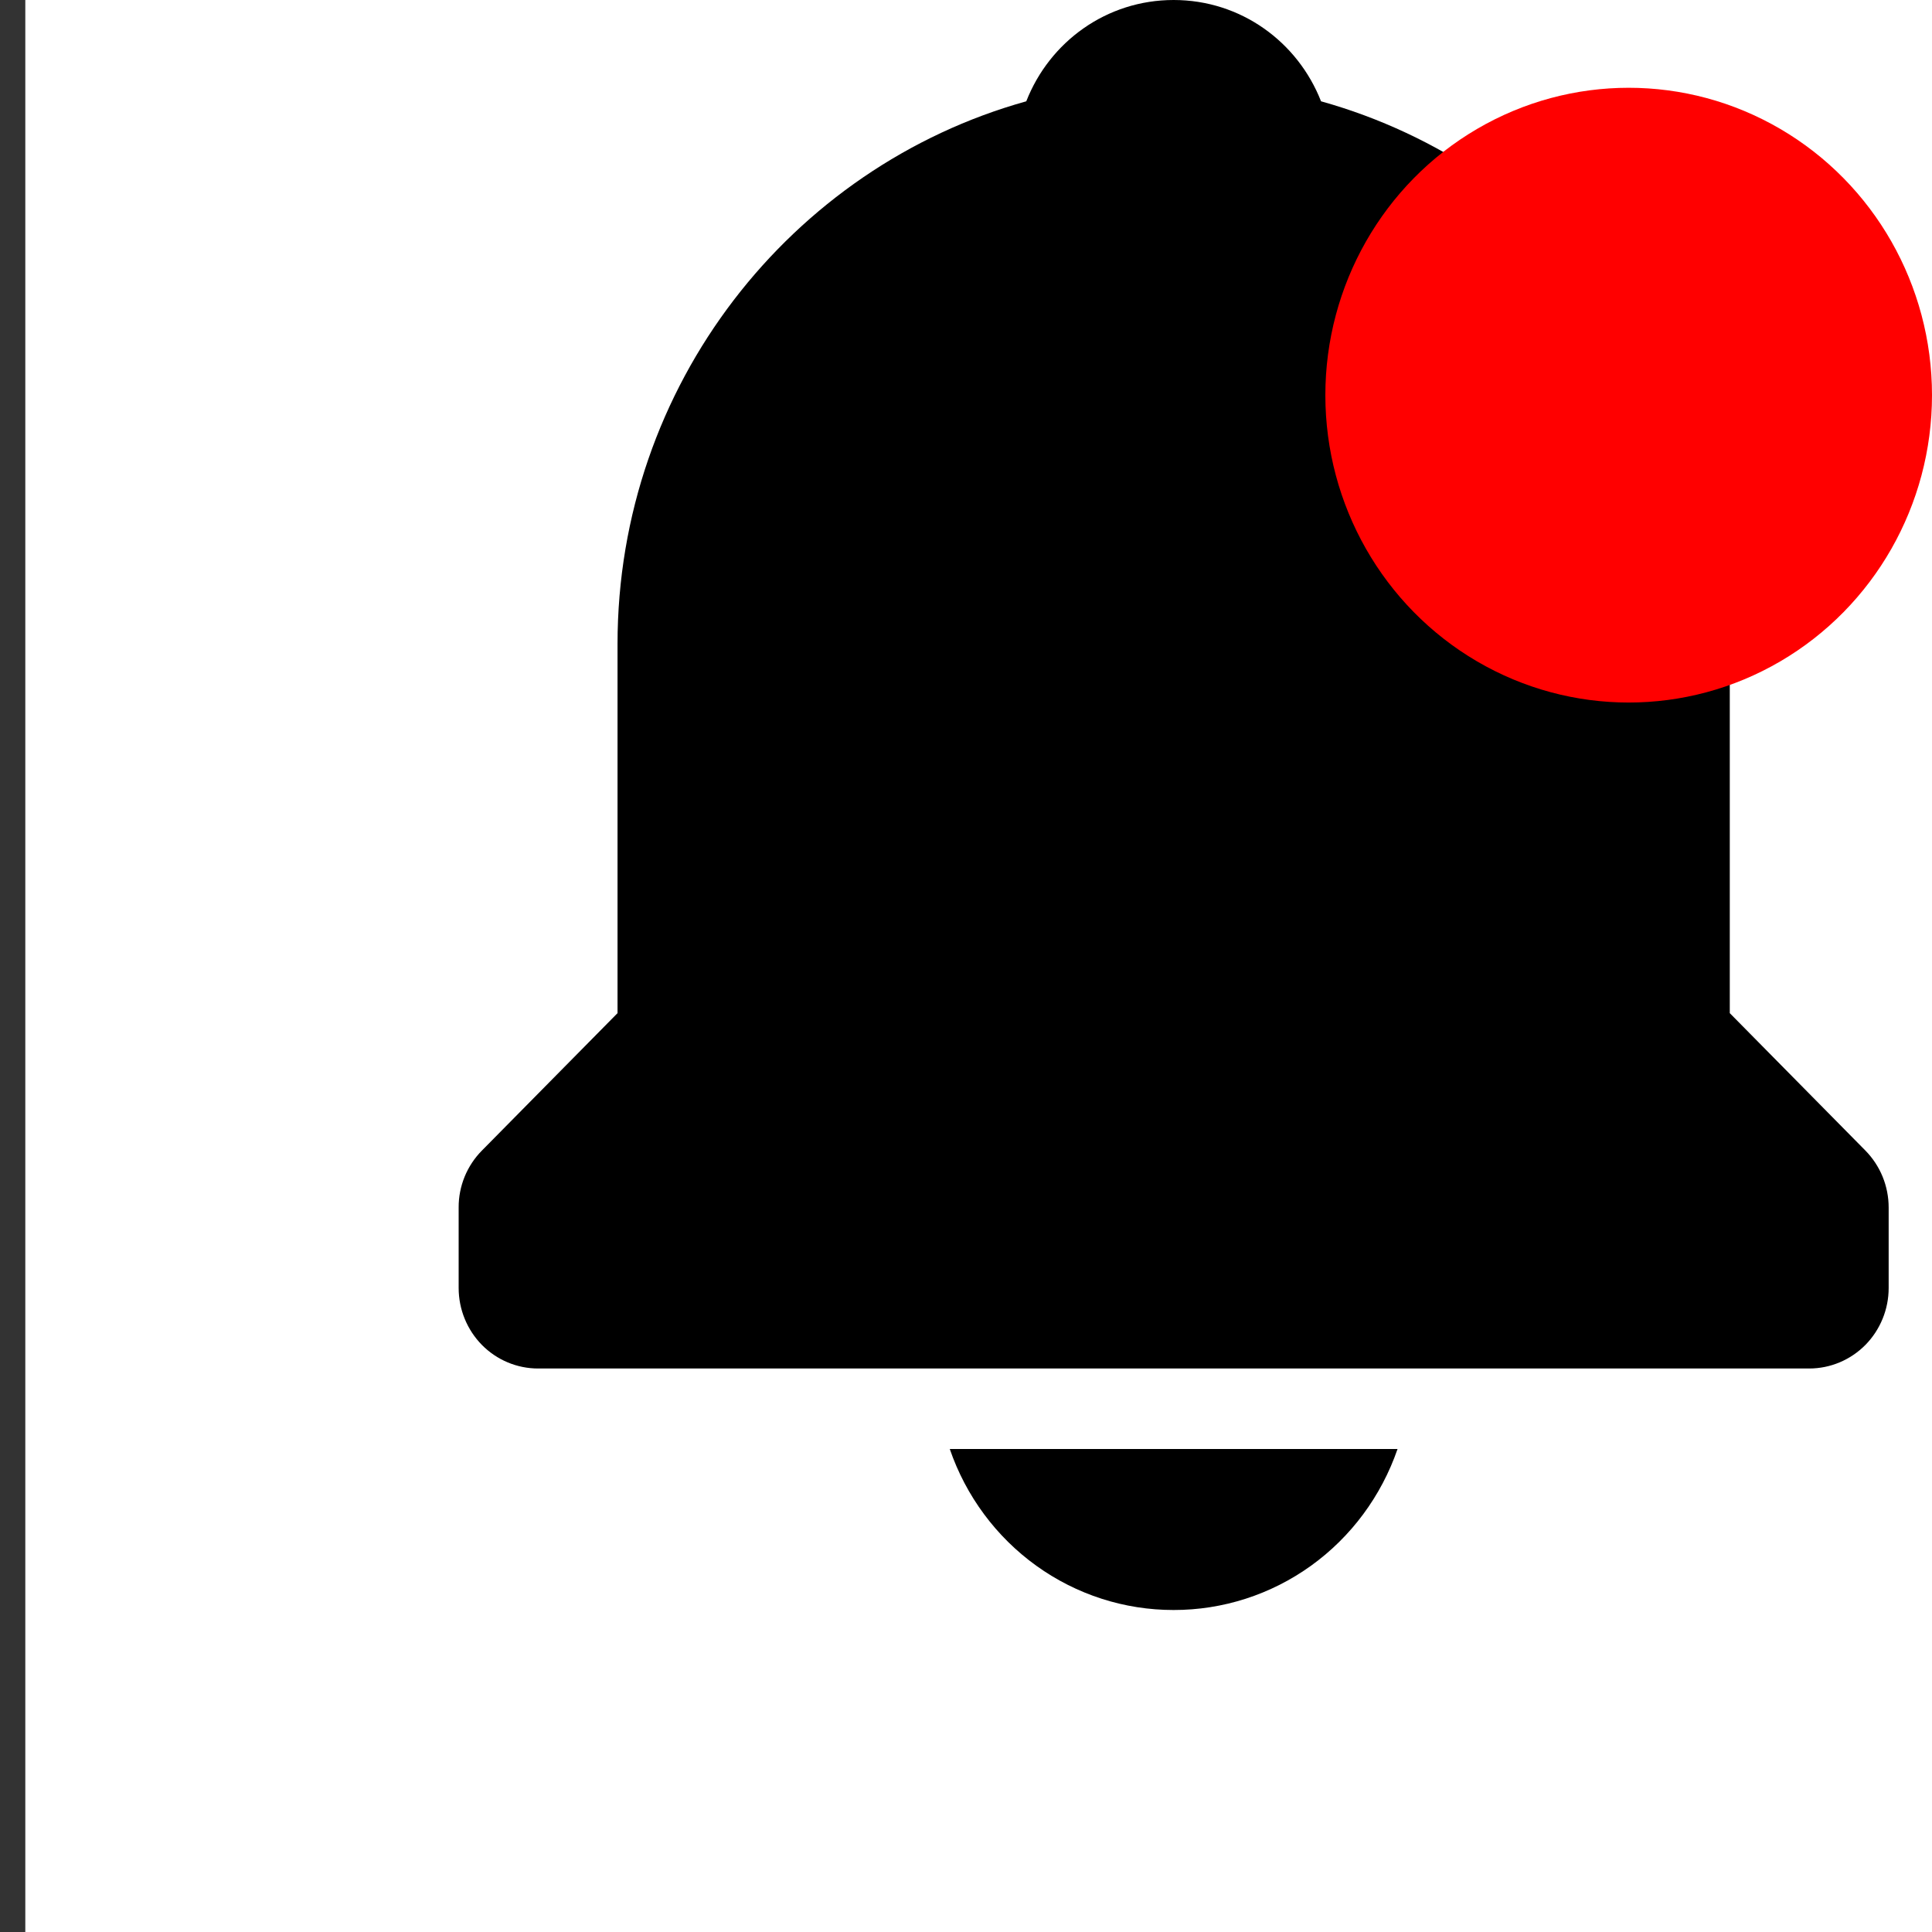 <svg width="30" height="30" viewBox="0 0 30 30" fill="none" xmlns="http://www.w3.org/2000/svg">
<rect x="0" y="0" width="30" height="30" fill="#333333" stroke="none"/>
<g clip-path="url(#clip0_201:153)">
<rect width="29.607" height="30" transform="translate(0.393)" fill="white"/>
<path d="M18.224 25C17.46 25.001 16.715 24.761 16.092 24.313C15.469 23.865 14.999 23.231 14.748 22.5H21.701C21.449 23.231 20.98 23.865 20.357 24.313C19.734 24.761 18.988 25.001 18.224 25ZM9.589 15.732L9.589 10C9.589 5.979 12.284 2.591 15.936 1.573C16.297 0.65 17.181 0 18.224 0C19.268 0 20.151 0.65 20.513 1.573C24.164 2.592 26.86 5.979 26.86 10L26.86 15.732L28.966 17.866C29.08 17.982 29.171 18.12 29.233 18.271C29.295 18.423 29.327 18.586 29.327 18.75V20C29.327 20.331 29.197 20.649 28.966 20.884C28.734 21.118 28.421 21.25 28.093 21.25L8.355 21.25C8.028 21.25 7.714 21.118 7.483 20.884C7.252 20.649 7.122 20.331 7.122 20V18.75C7.121 18.586 7.153 18.423 7.215 18.271C7.277 18.12 7.368 17.982 7.483 17.866L9.589 15.732Z" fill="black"/>
<ellipse cx="25.29" cy="6.136" rx="4.71" ry="4.773" fill="#FF0000"/>
</g>
<defs>
<clipPath id="clip0_201:153">
<rect width="29.607" height="30" fill="white" transform="translate(0.393)"/>
</clipPath>
</defs>
</svg>
